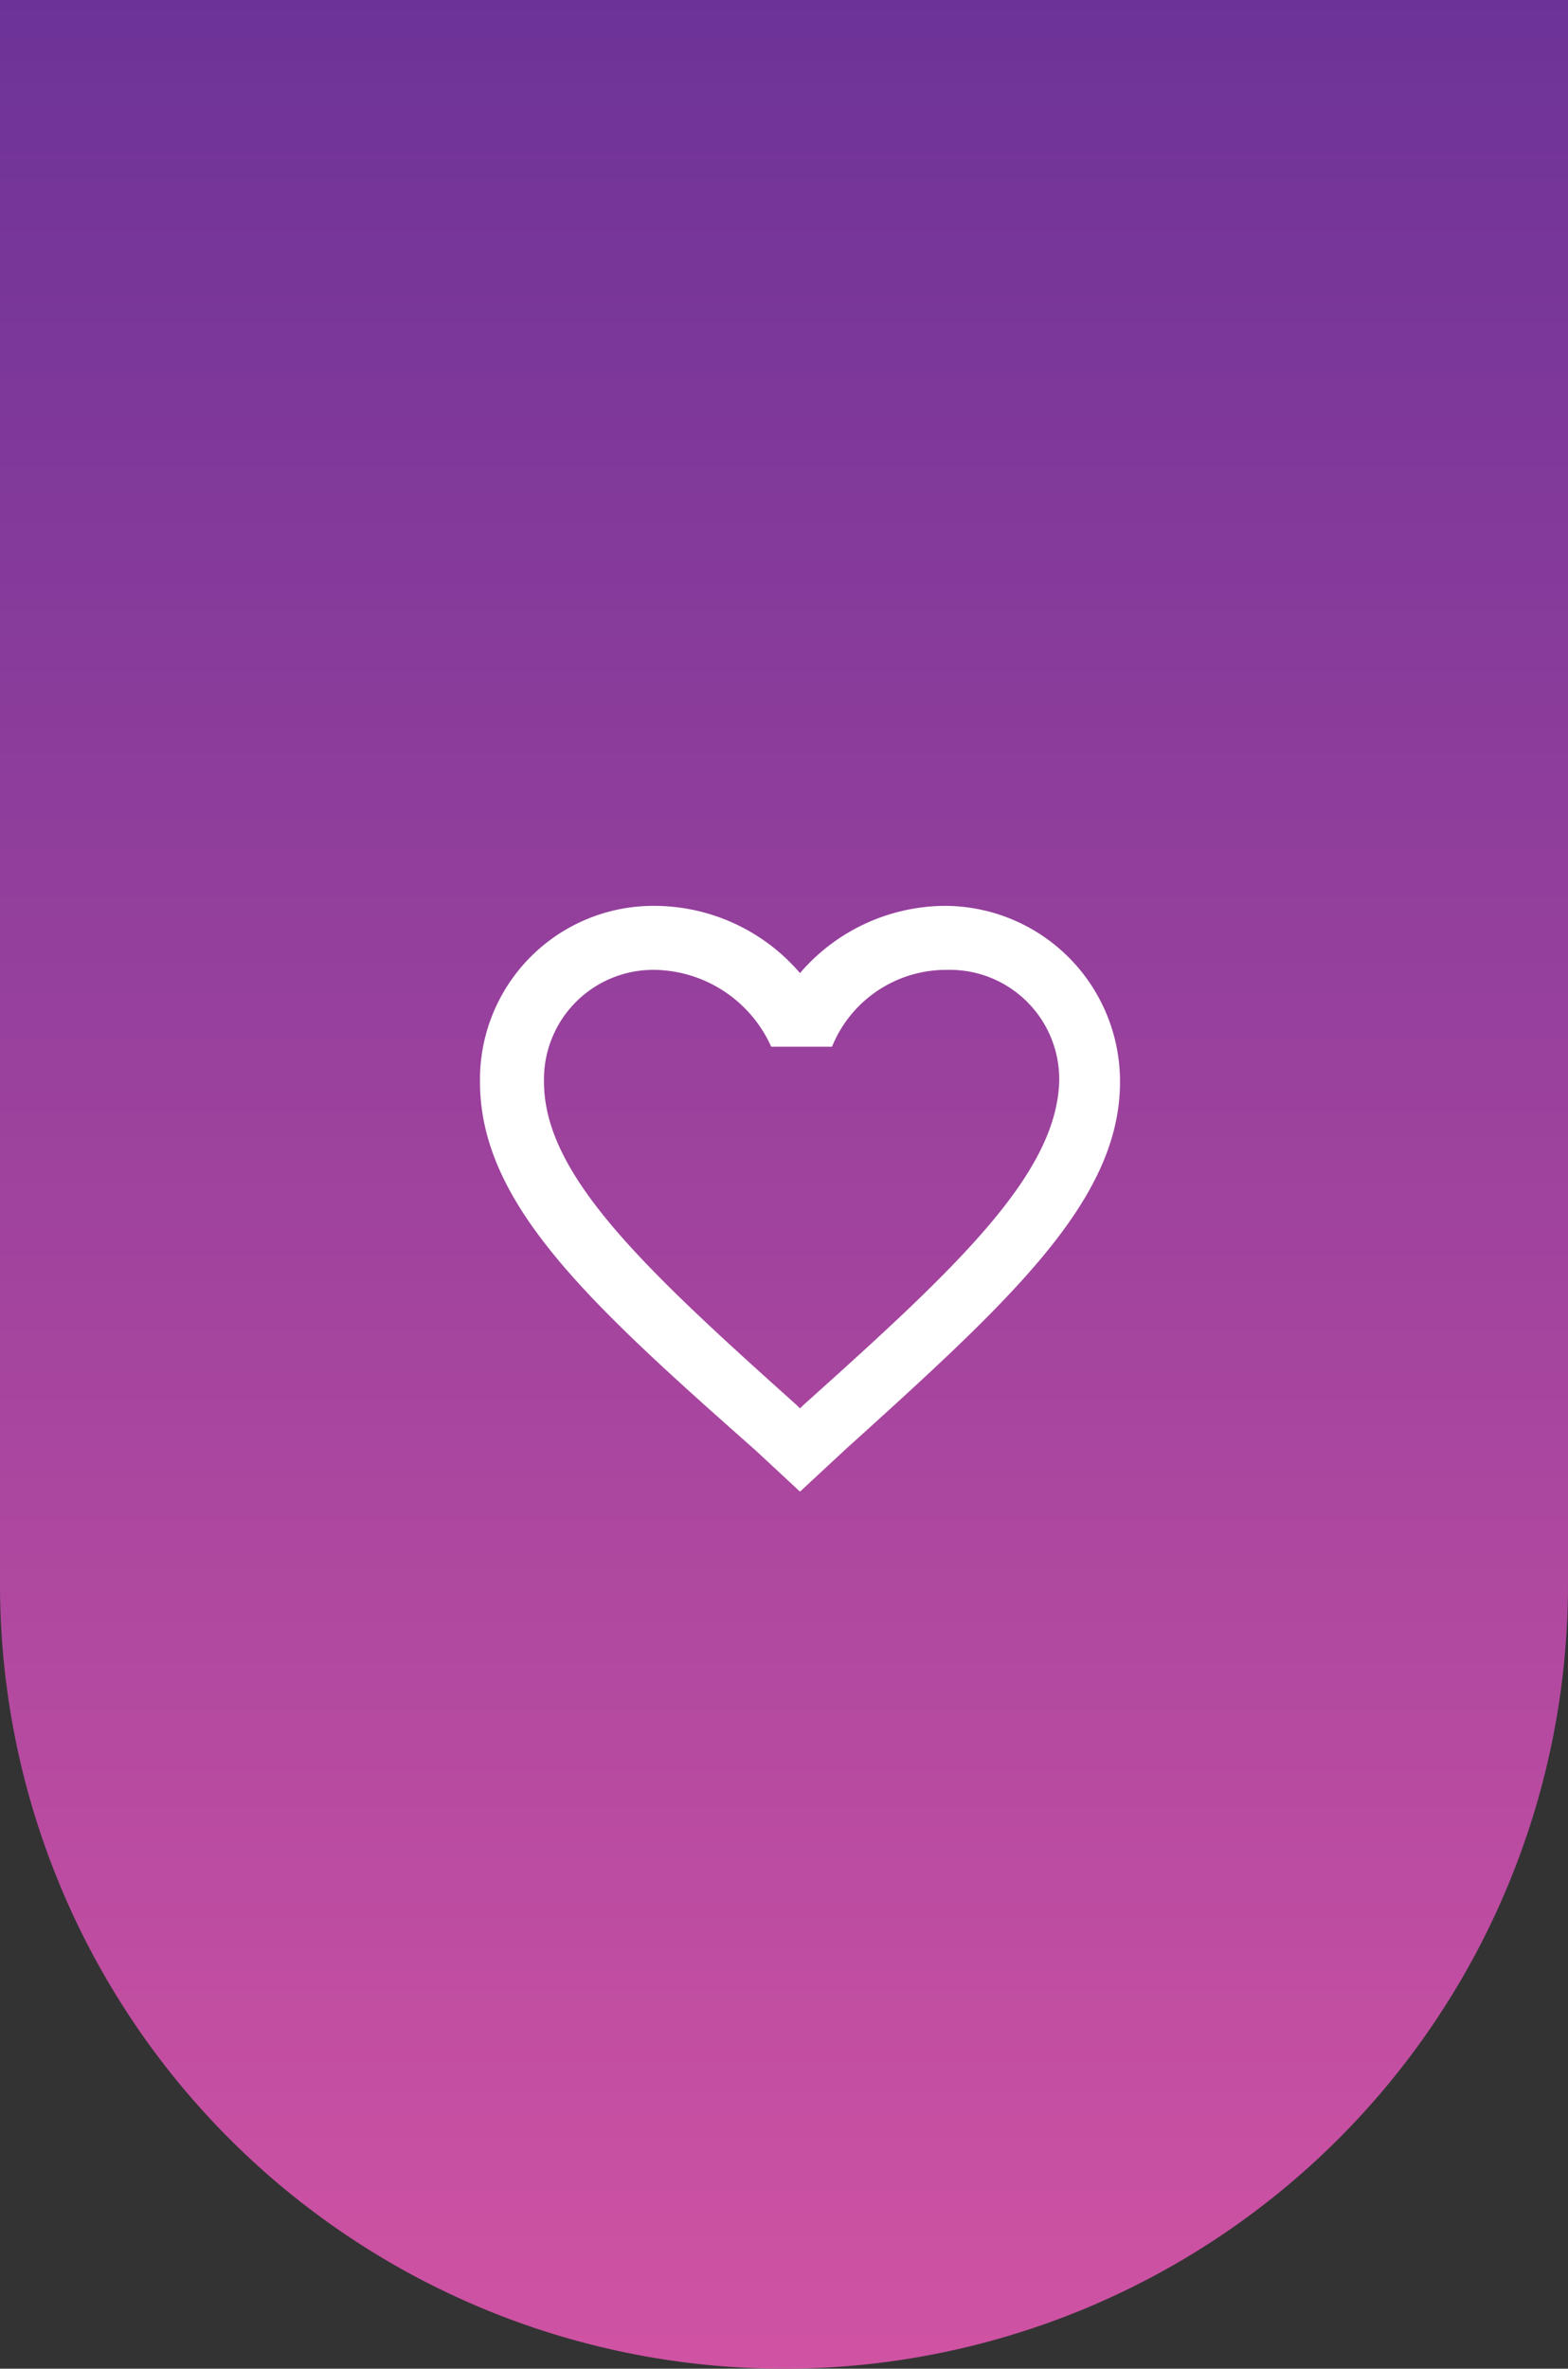 <svg id="Favorite" xmlns="http://www.w3.org/2000/svg" xmlns:xlink="http://www.w3.org/1999/xlink" width="49" height="74" viewBox="0 0 49 74">
  <rect x="0" y="0" width="49" height="74" fill="#333333" stroke="none"/>
  <defs>
    <linearGradient id="linear-gradient" x1="0.5" x2="0.5" y2="1" gradientUnits="objectBoundingBox">
      <stop offset="0" stop-color="#6c3298"/>
      <stop offset="1" stop-color="#d153a3"/>
    </linearGradient>
  </defs>
  <path id="Rectangle_643" data-name="Rectangle 643" d="M0,0H49a0,0,0,0,1,0,0V49.5A24.5,24.5,0,0,1,24.5,74h0A24.5,24.5,0,0,1,0,49.5V0A0,0,0,0,1,0,0Z" fill="url(#linear-gradient)"/>
  <g id="Icon_Favorite_Outlined" data-name="Icon / Favorite / Outlined" transform="translate(13 25)">
    <rect id="Box" width="24" height="24" fill="none"/>
    <path id="Path_2085" data-name="Path 2085" d="M155.1,17.9l-.1.1-.1-.1c-4.8-4.3-7.9-7.2-7.9-10.1a3.418,3.418,0,0,1,3.5-3.5,4.062,4.062,0,0,1,3.6,2.4H156a3.847,3.847,0,0,1,3.6-2.4,3.418,3.418,0,0,1,3.5,3.5C163,10.7,159.9,13.6,155.1,17.9Zm4.4-15.6A6.01,6.01,0,0,0,155,4.4a6.01,6.01,0,0,0-4.5-2.1A5.422,5.422,0,0,0,145,7.8c0,3.8,3.4,6.9,8.6,11.5l1.4,1.3,1.4-1.3c5.2-4.7,8.6-7.8,8.6-11.5A5.484,5.484,0,0,0,159.5,2.3Z" transform="translate(-143 1)" fill="#fff"/>
  </g>
</svg>
